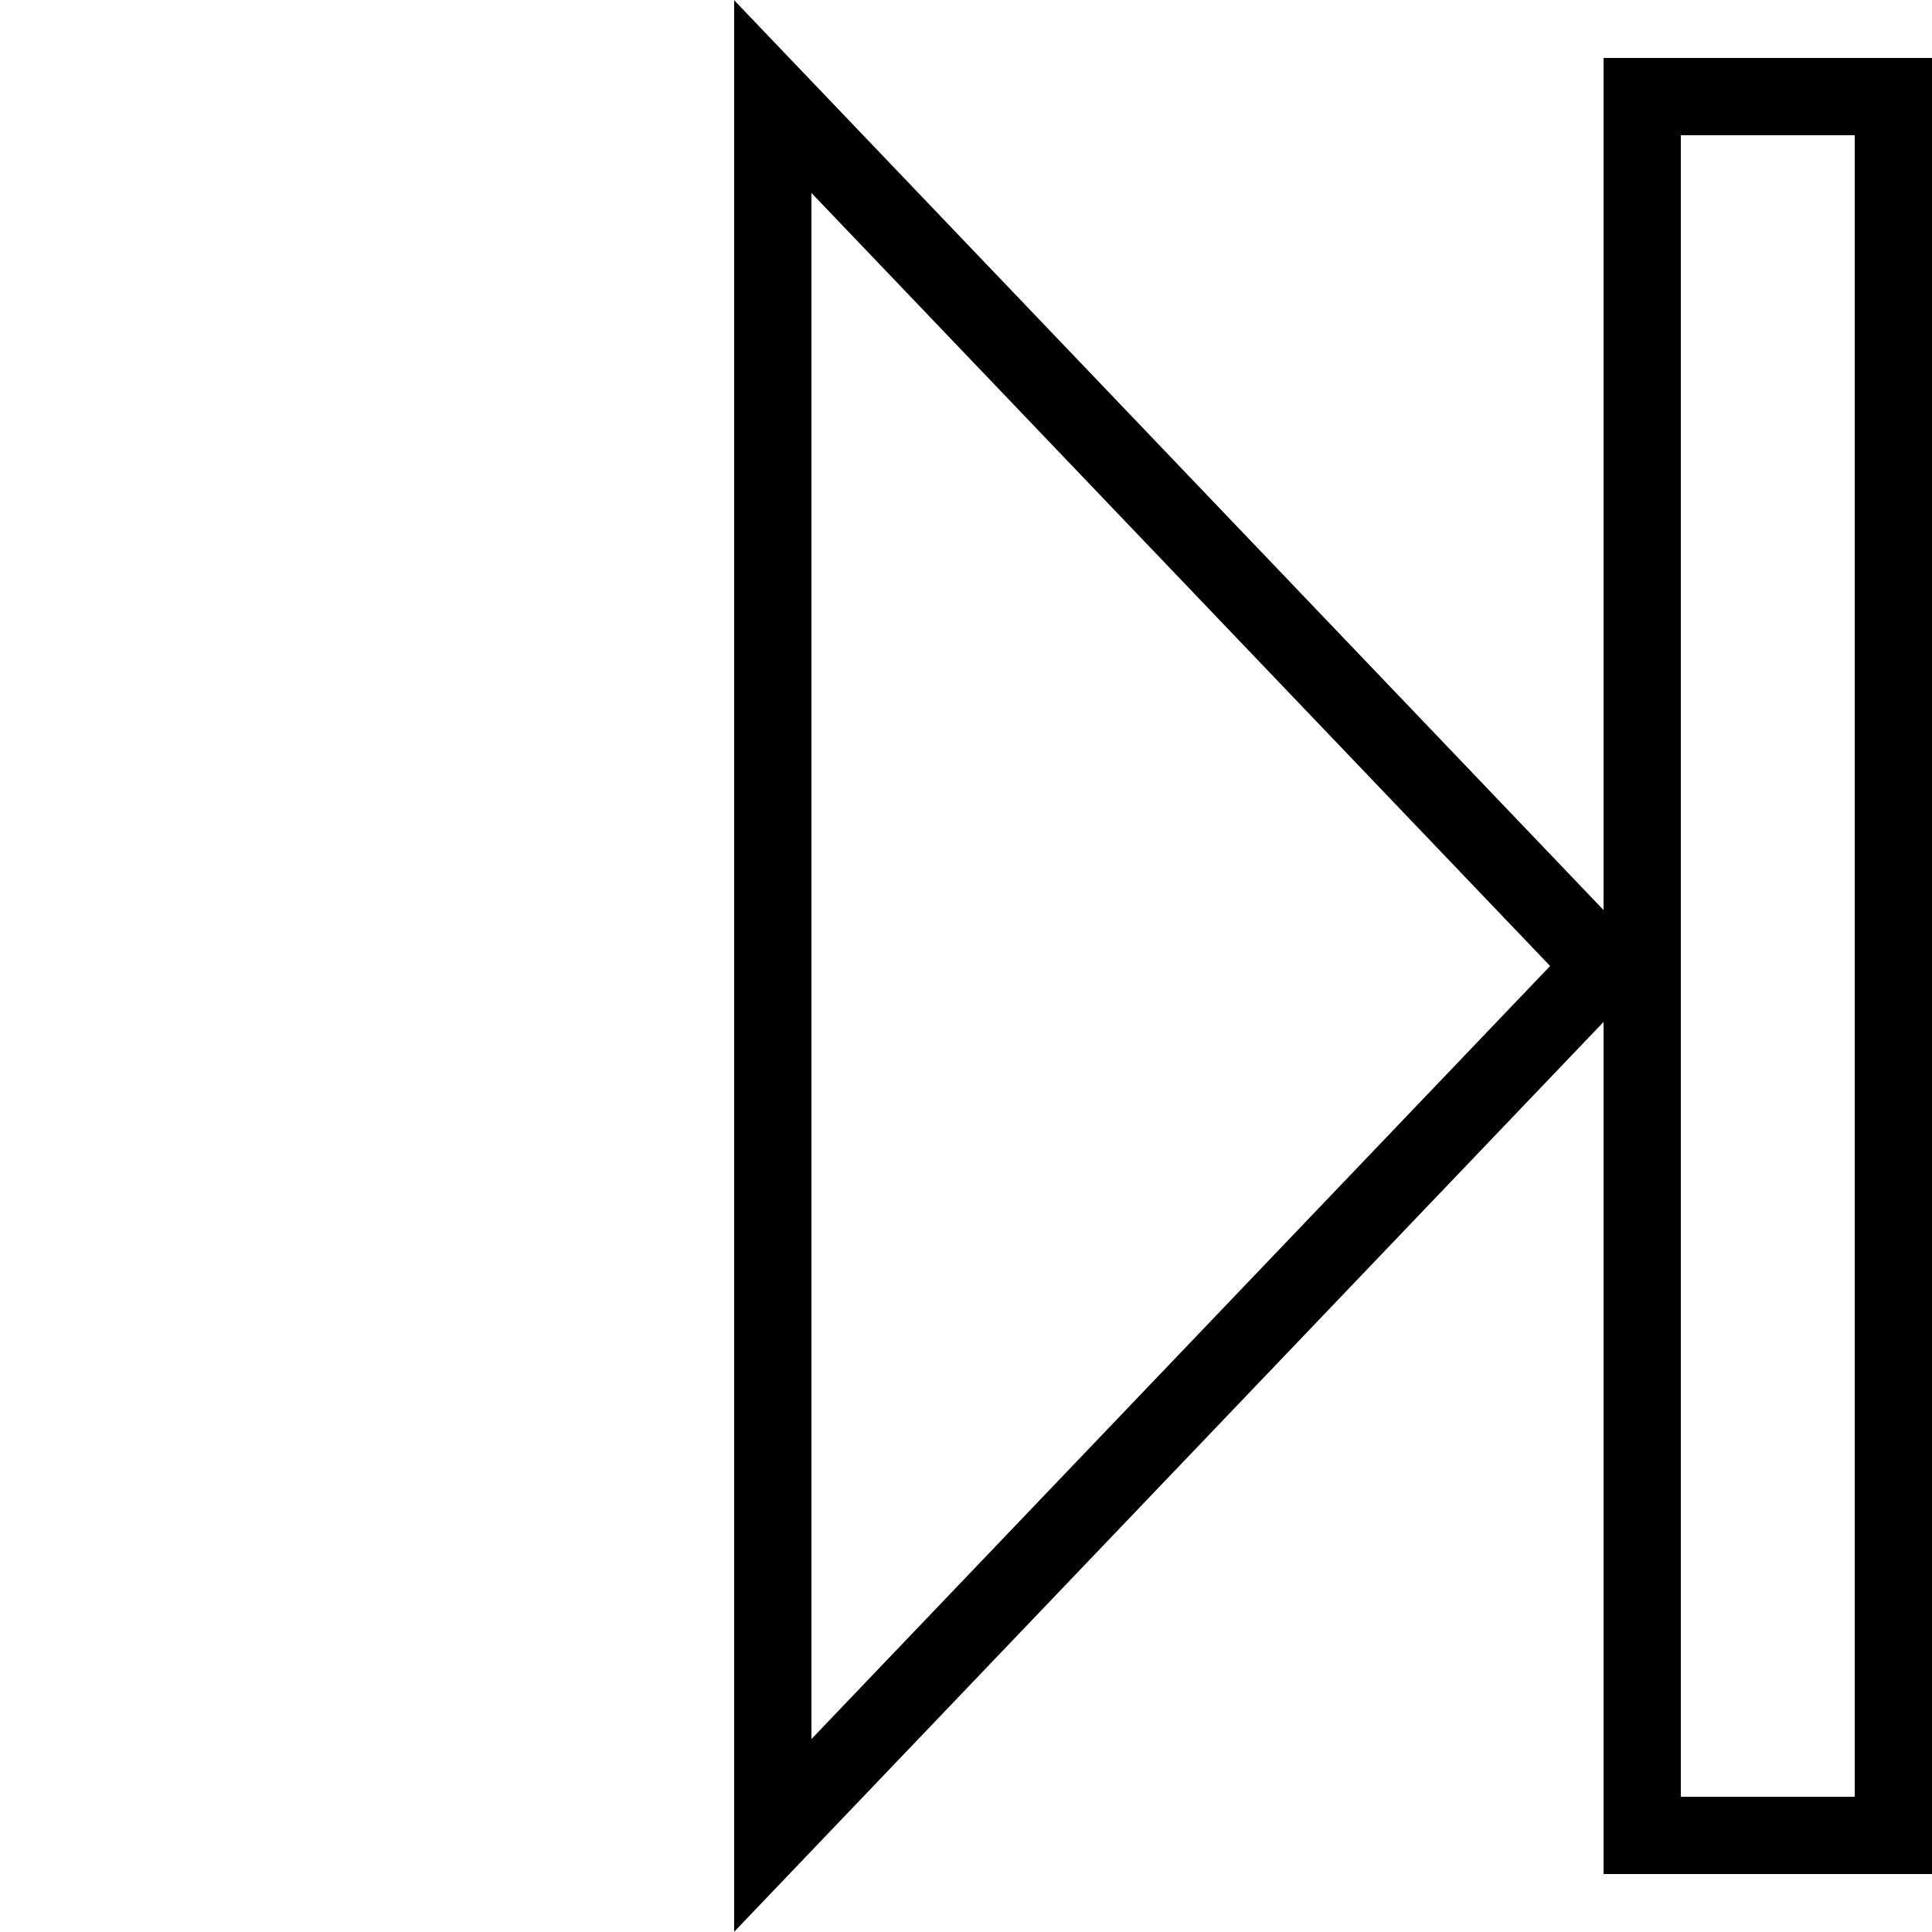 <svg width="100" height="100"  xmlns="http://www.w3.org/2000/svg">
  <style>
    .svg-pager-shape {
    fill: none;
    stroke: rgb(0,0,0);
    stroke-width: 4;
    }
  </style>
  <polygon points="40,5  83,50  40,95" class="svg-pager-shape"></polygon>
  <polygon points="98,5  98,95  85,95 85,5" class="svg-pager-shape"></polygon>
</svg>